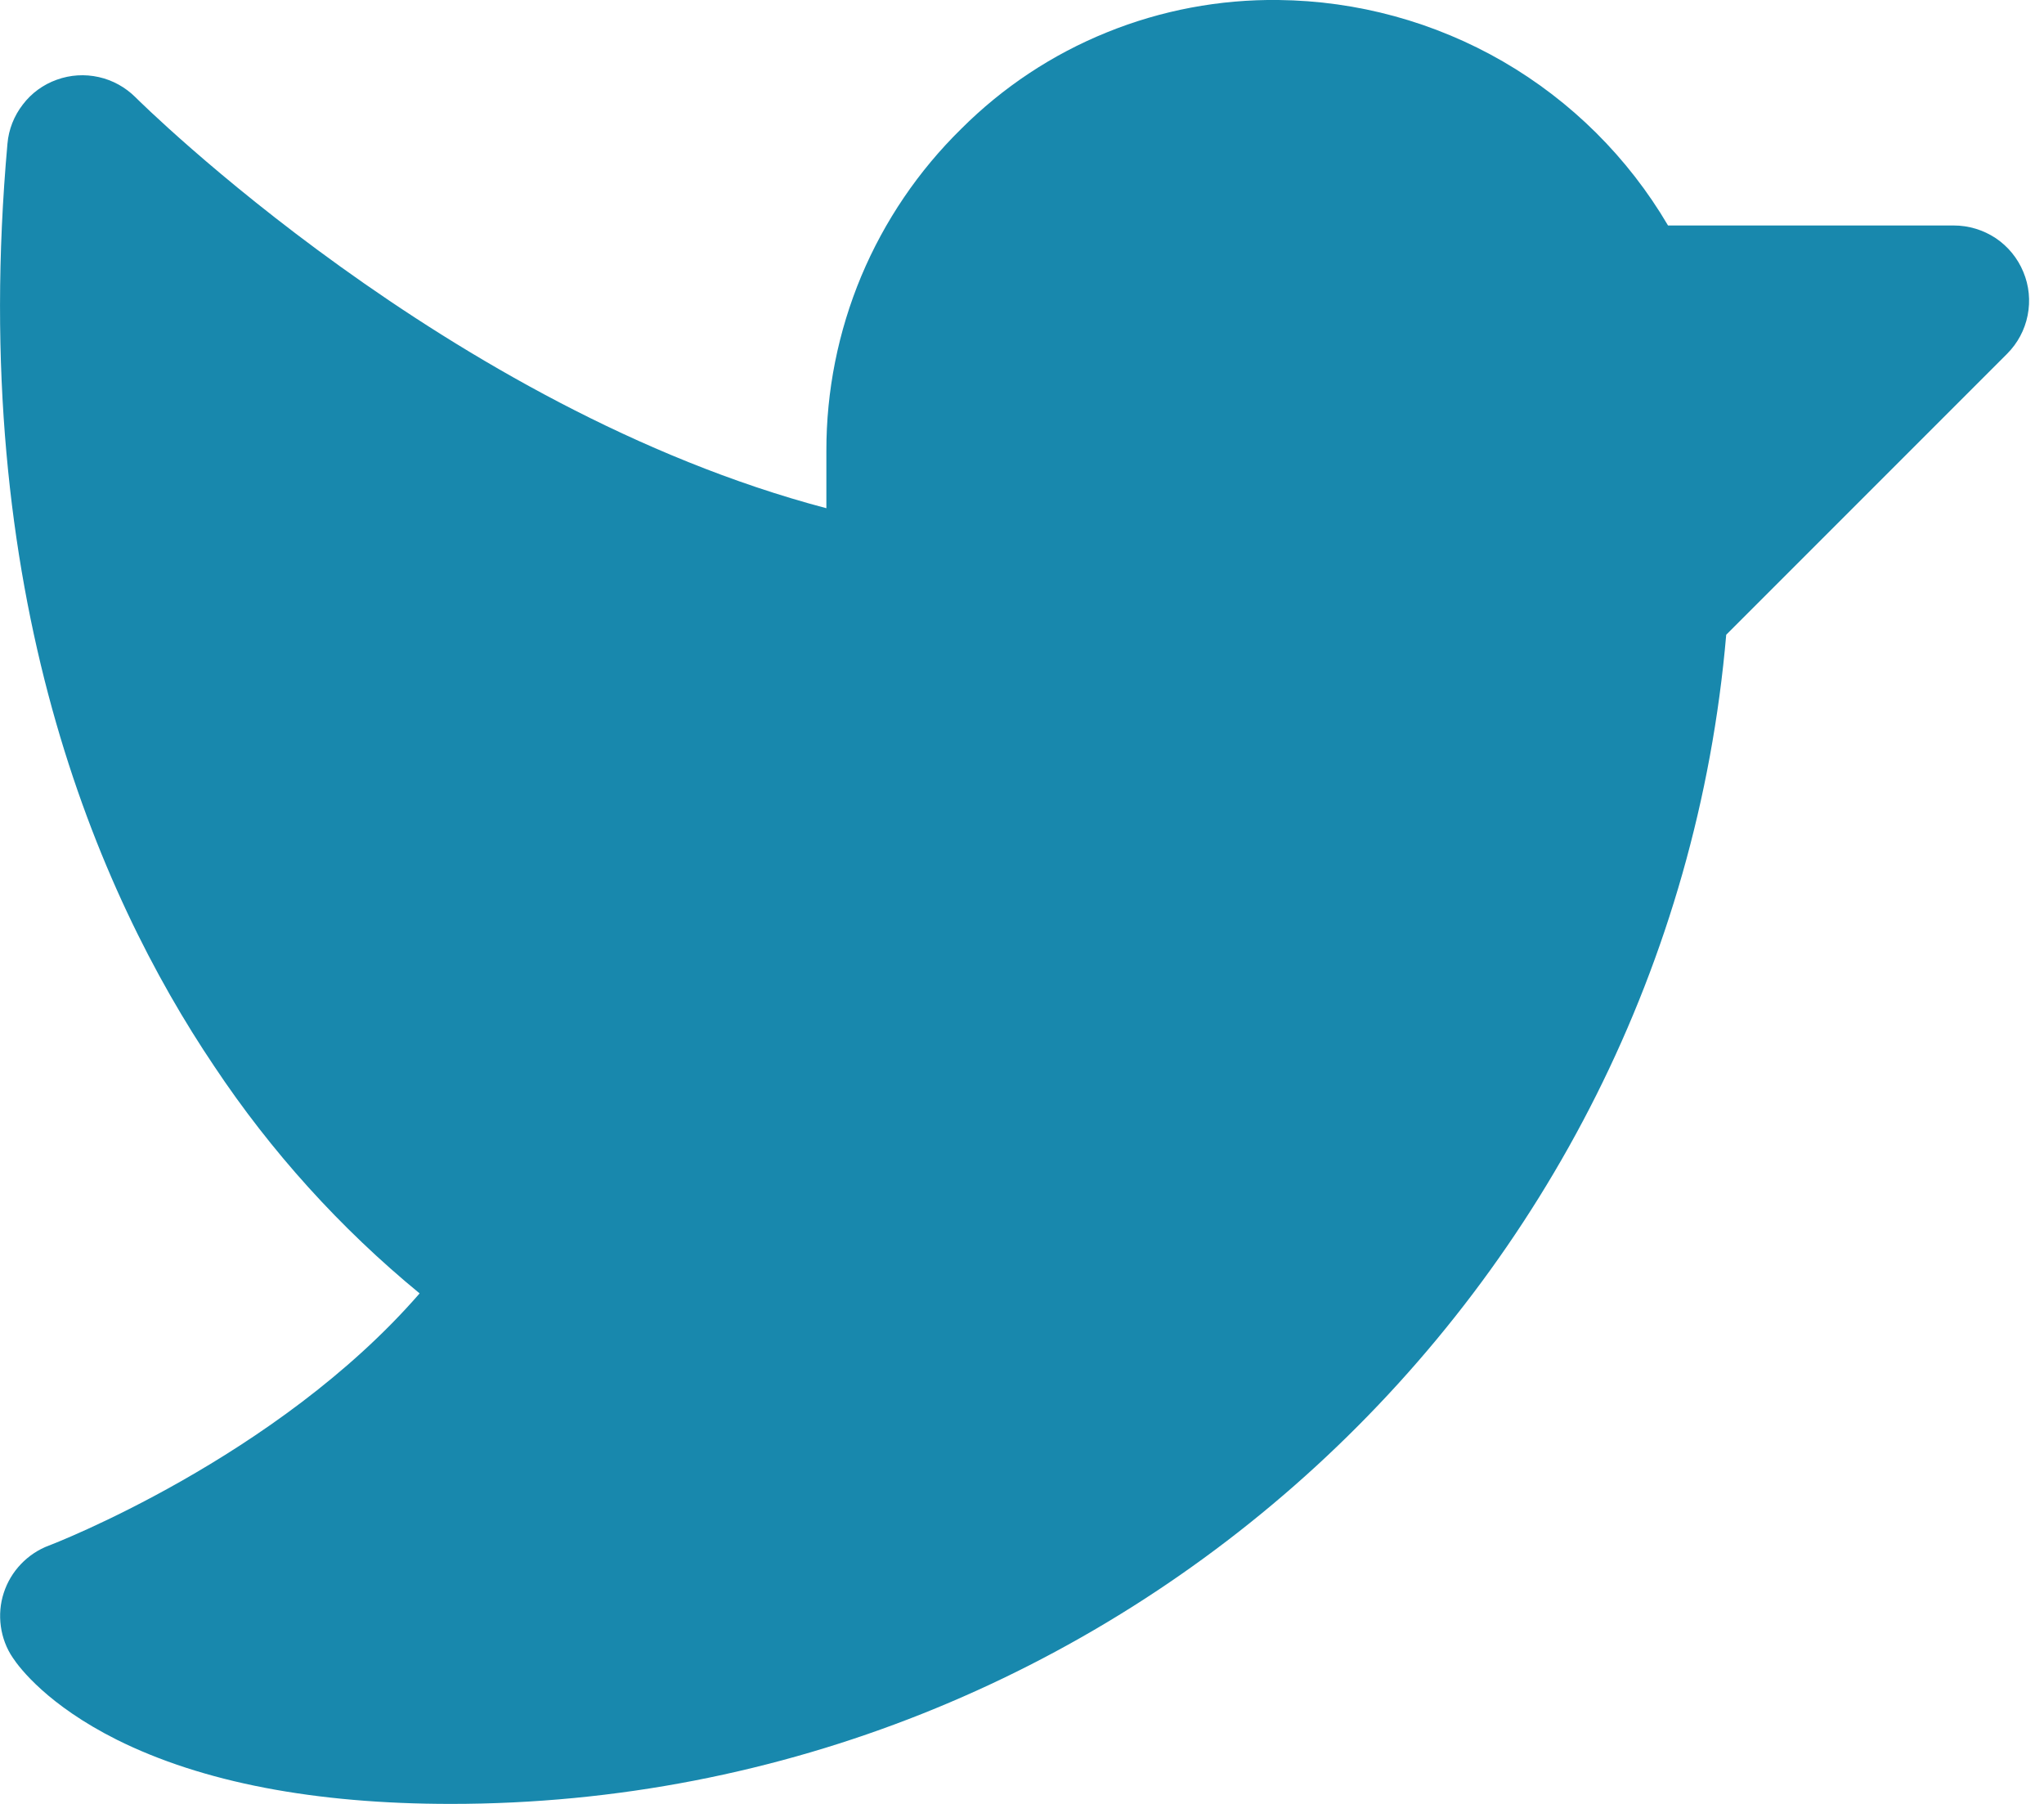 <svg width="17" height="15" viewBox="0 0 17 15" fill="none" xmlns="http://www.w3.org/2000/svg">
<path d="M16.693 2.942L14.357 5.278C13.885 10.748 9.272 15 3.751 15C2.616 15 1.681 14.82 0.971 14.466C0.399 14.179 0.164 13.872 0.106 13.784C0.053 13.706 0.02 13.617 0.007 13.524C-0.006 13.43 0.002 13.335 0.031 13.246C0.06 13.156 0.109 13.074 0.174 13.006C0.239 12.938 0.318 12.885 0.406 12.852C0.427 12.845 2.3 12.125 3.49 10.755C2.83 10.213 2.254 9.576 1.781 8.865C0.812 7.427 -0.272 4.928 0.062 1.195C0.072 1.076 0.117 0.963 0.19 0.869C0.262 0.774 0.36 0.703 0.472 0.663C0.585 0.622 0.706 0.615 0.822 0.641C0.938 0.667 1.044 0.726 1.128 0.81C1.156 0.838 3.728 3.396 6.873 4.226V3.75C6.872 3.251 6.971 2.757 7.163 2.297C7.356 1.837 7.639 1.42 7.995 1.071C8.341 0.725 8.753 0.452 9.206 0.269C9.659 0.085 10.145 -0.006 10.633 0C11.289 0.007 11.932 0.183 12.5 0.511C13.068 0.84 13.541 1.31 13.873 1.875H16.25C16.374 1.875 16.495 1.912 16.598 1.98C16.701 2.049 16.781 2.147 16.828 2.261C16.876 2.375 16.888 2.501 16.864 2.622C16.84 2.744 16.78 2.855 16.693 2.942Z" fill="#1888AD"/>
</svg>
